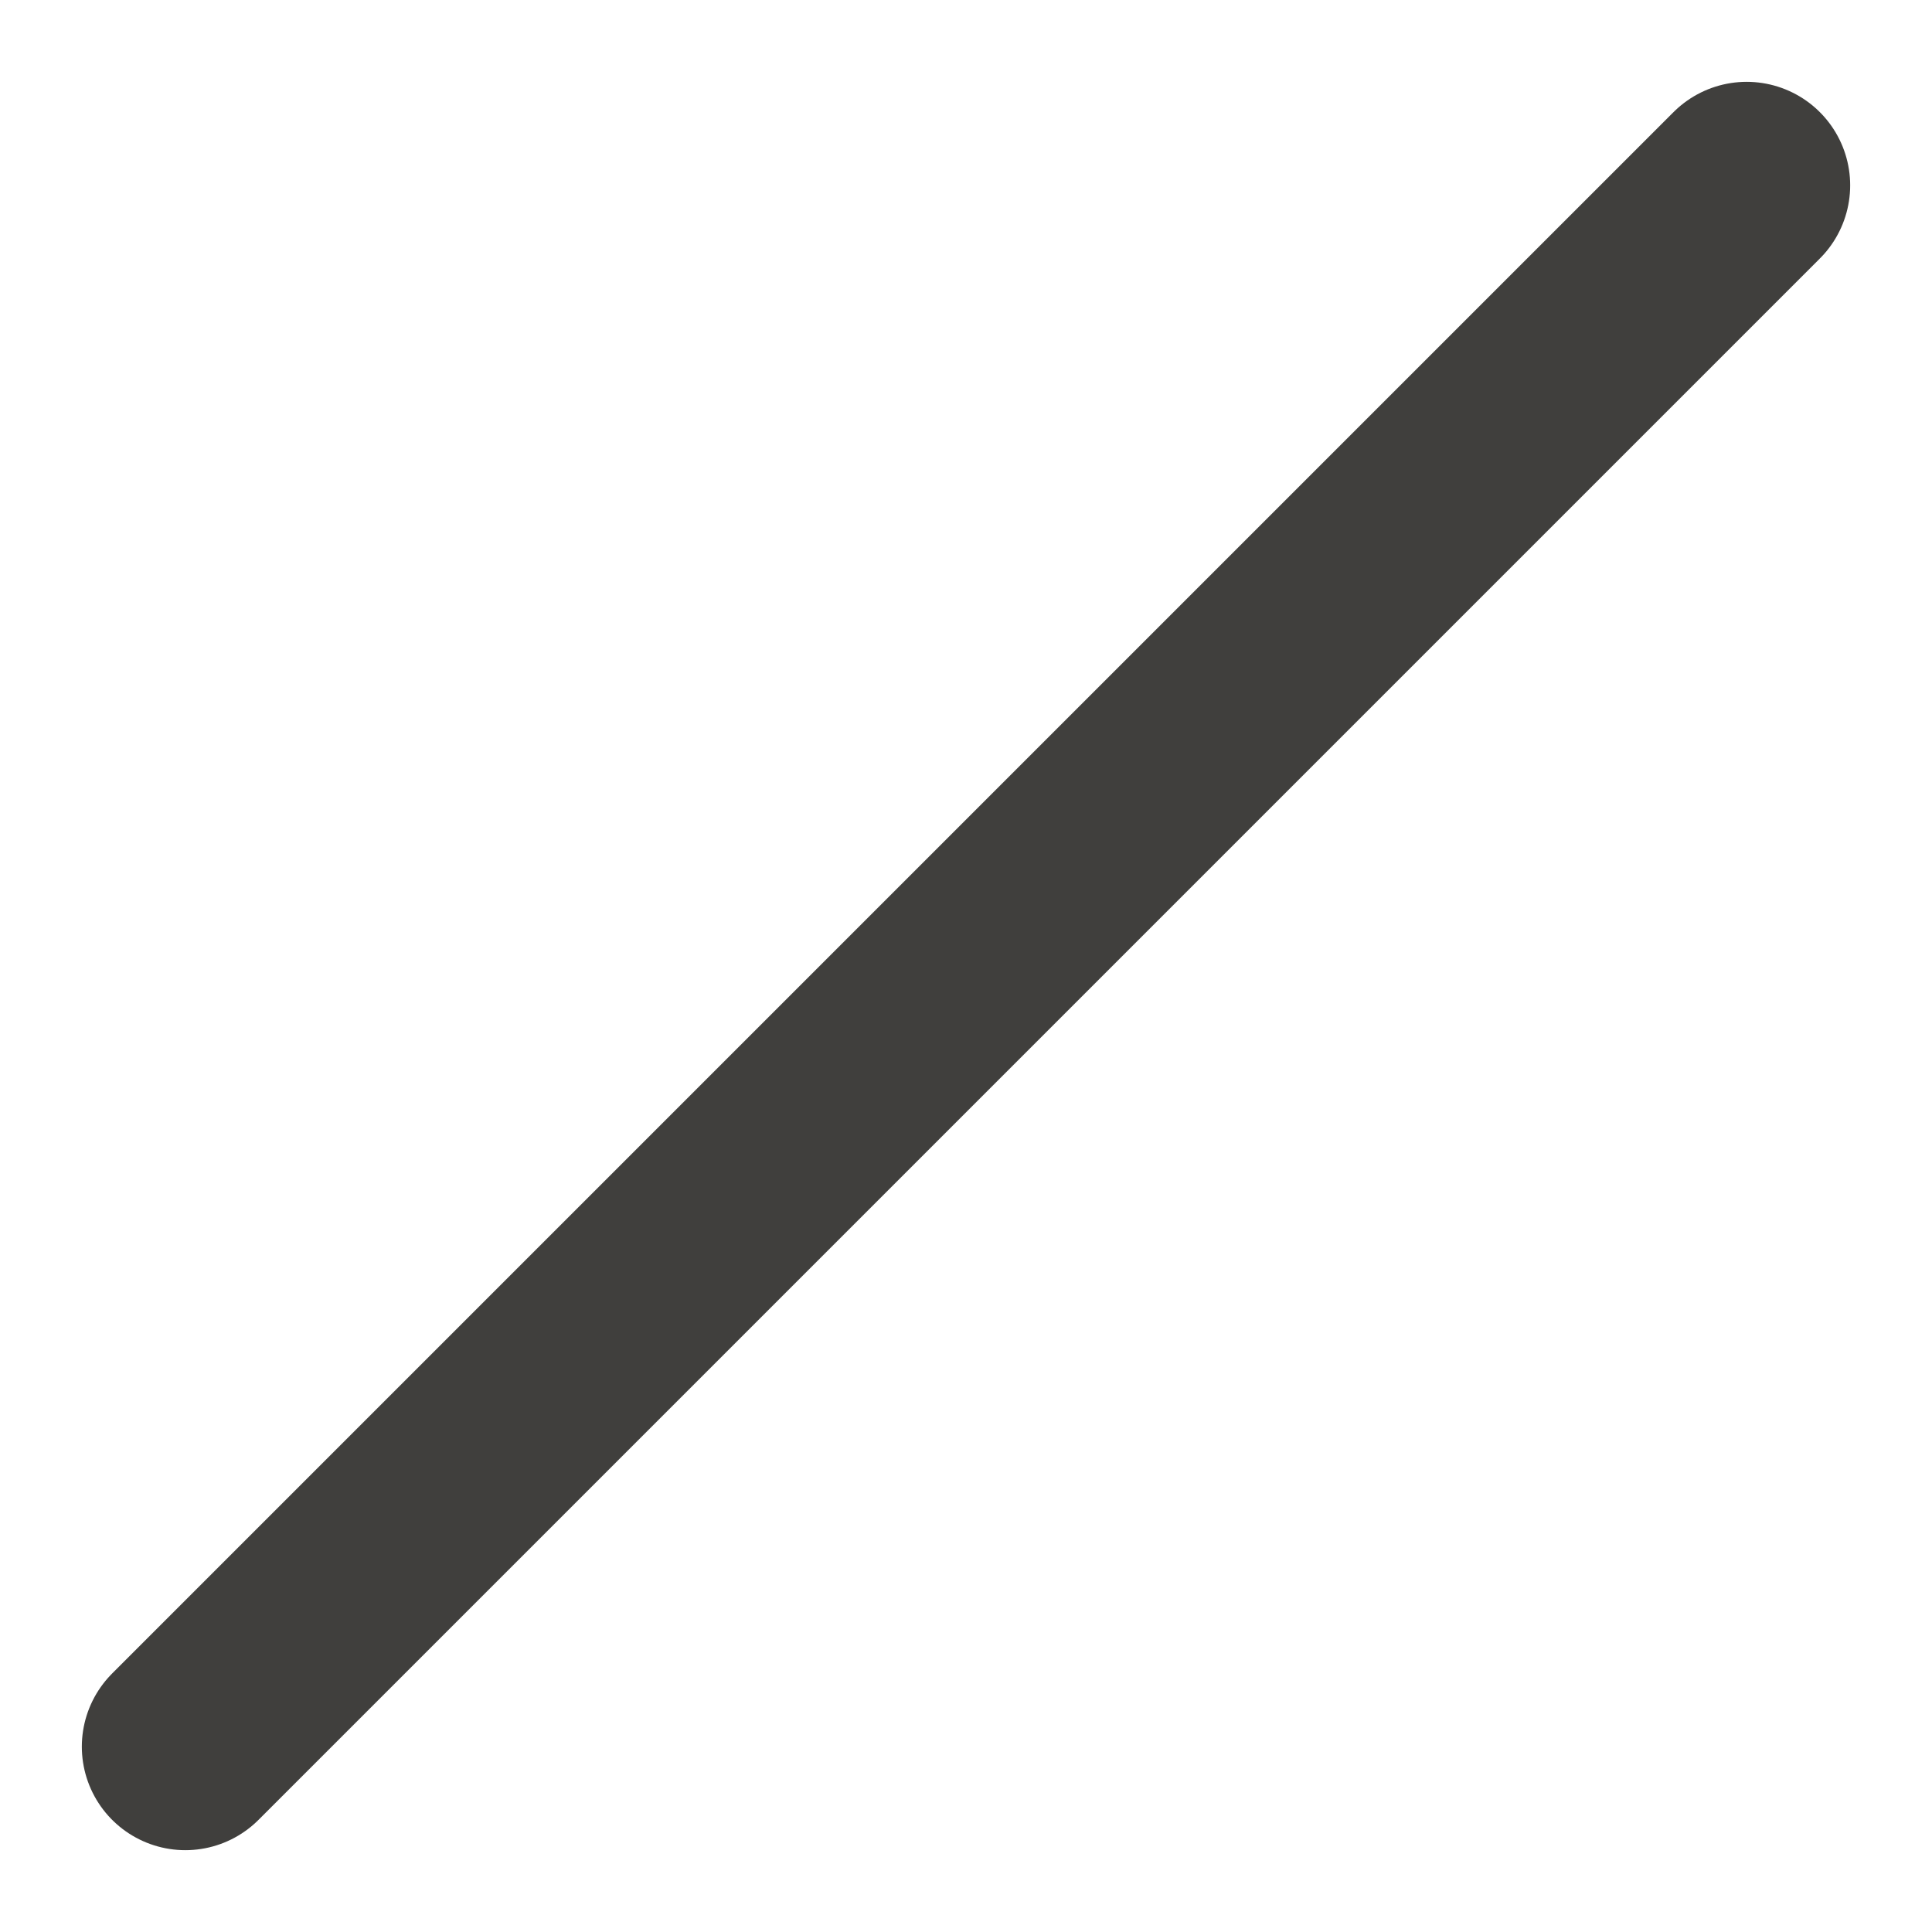 <svg width="14" height="14" viewBox="0 0 14 14" fill="none" xmlns="http://www.w3.org/2000/svg">
<path id="Vector" d="M1.343 12.657L12.657 1.343" stroke="#403F3D" stroke-width="1.5" stroke-linecap="round" stroke-linejoin="round"/>
</svg>
